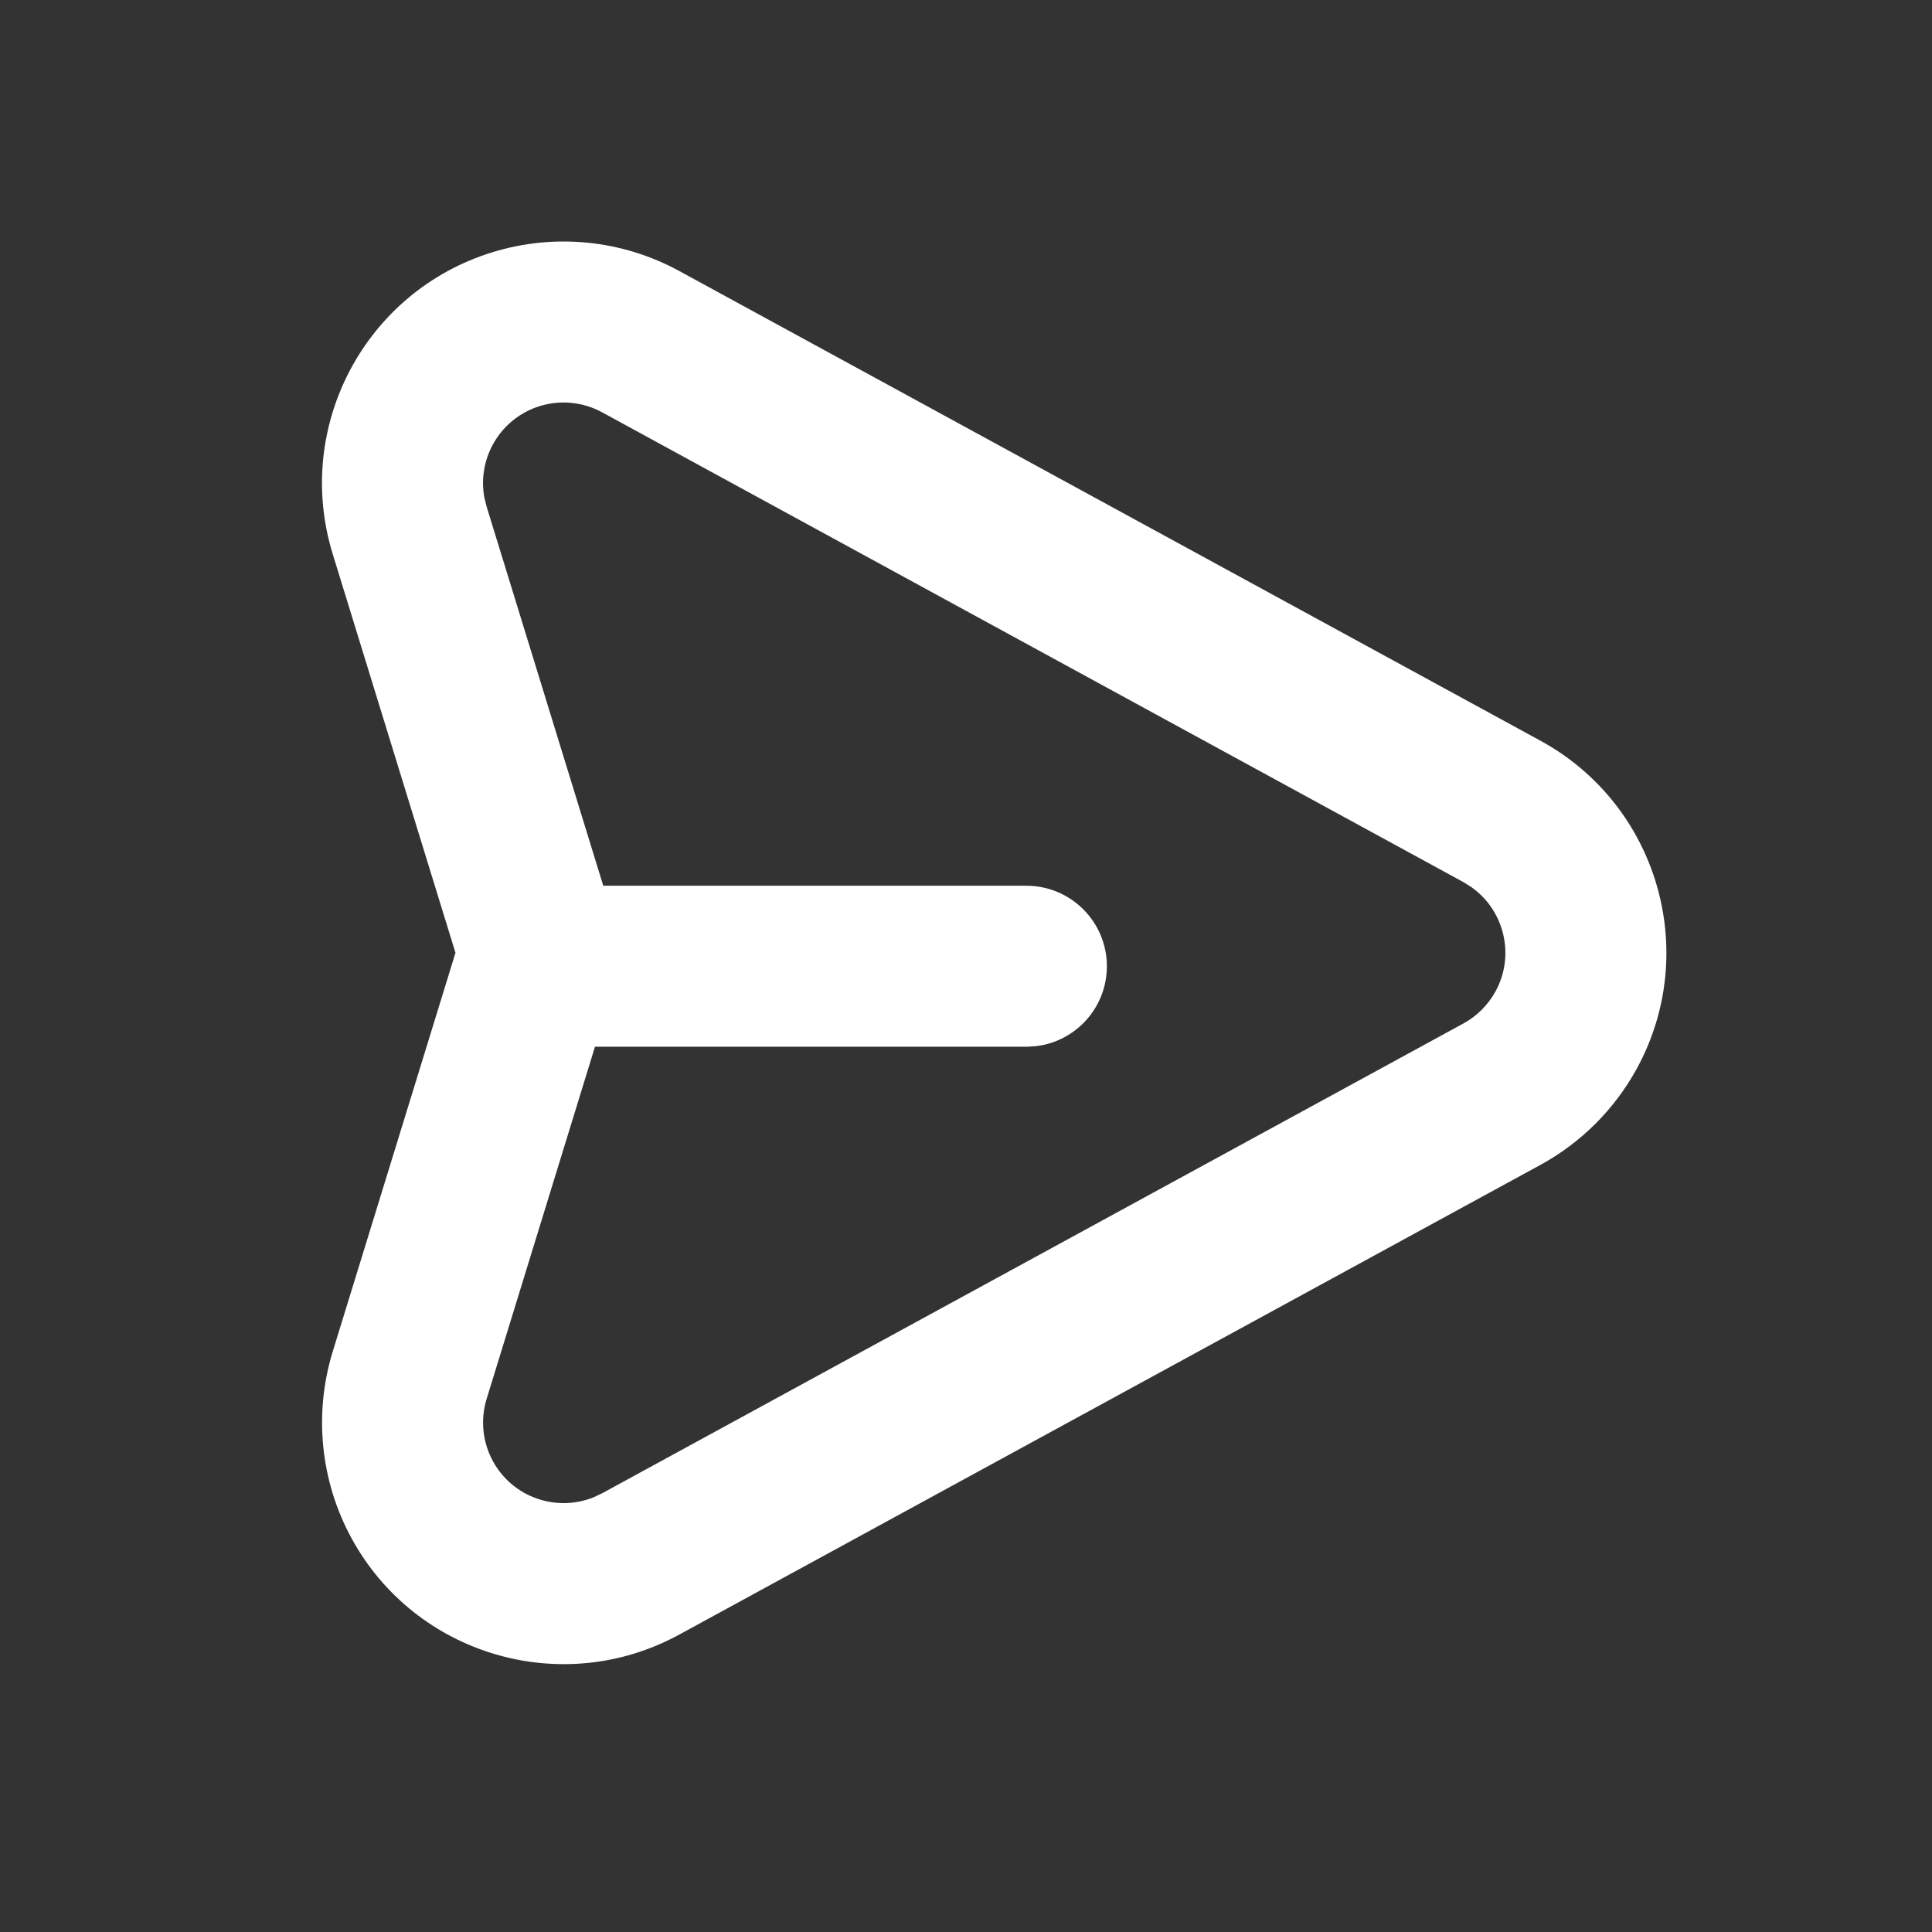 <svg width="24" height="24" viewBox="0 0 24 24" fill="none" xmlns="http://www.w3.org/2000/svg">
<rect x="0" y="0" width="24" height="24" fill="#333333" stroke="none"/>
<path fill-rule="evenodd" clip-rule="evenodd" d="M20.334 13.273C20.058 13.778 19.642 14.194 19.137 14.47L8.437 20.306C6.983 21.099 5.16 20.563 4.367 19.109C3.98 18.399 3.896 17.563 4.133 16.79L5.658 11.836L4.133 6.882C3.646 5.299 4.535 3.62 6.118 3.133C6.891 2.895 7.727 2.979 8.437 3.366L19.137 9.202C20.591 9.996 21.127 11.818 20.334 13.273ZM18.578 12.315C18.824 11.865 18.687 11.309 18.278 11.02L18.179 10.958L7.48 5.122C7.243 4.993 6.964 4.965 6.707 5.044C6.217 5.195 5.926 5.688 6.017 6.181L6.045 6.294L7.494 11.003H12.75C13.302 11.003 13.75 11.451 13.75 12.003C13.75 12.516 13.364 12.939 12.867 12.996L12.75 13.003H7.391L6.045 17.378C5.966 17.636 5.994 17.914 6.123 18.151C6.368 18.601 6.91 18.787 7.374 18.6L7.48 18.55L18.179 12.714C18.348 12.622 18.486 12.483 18.578 12.315Z" fill="white"/>
</svg>
